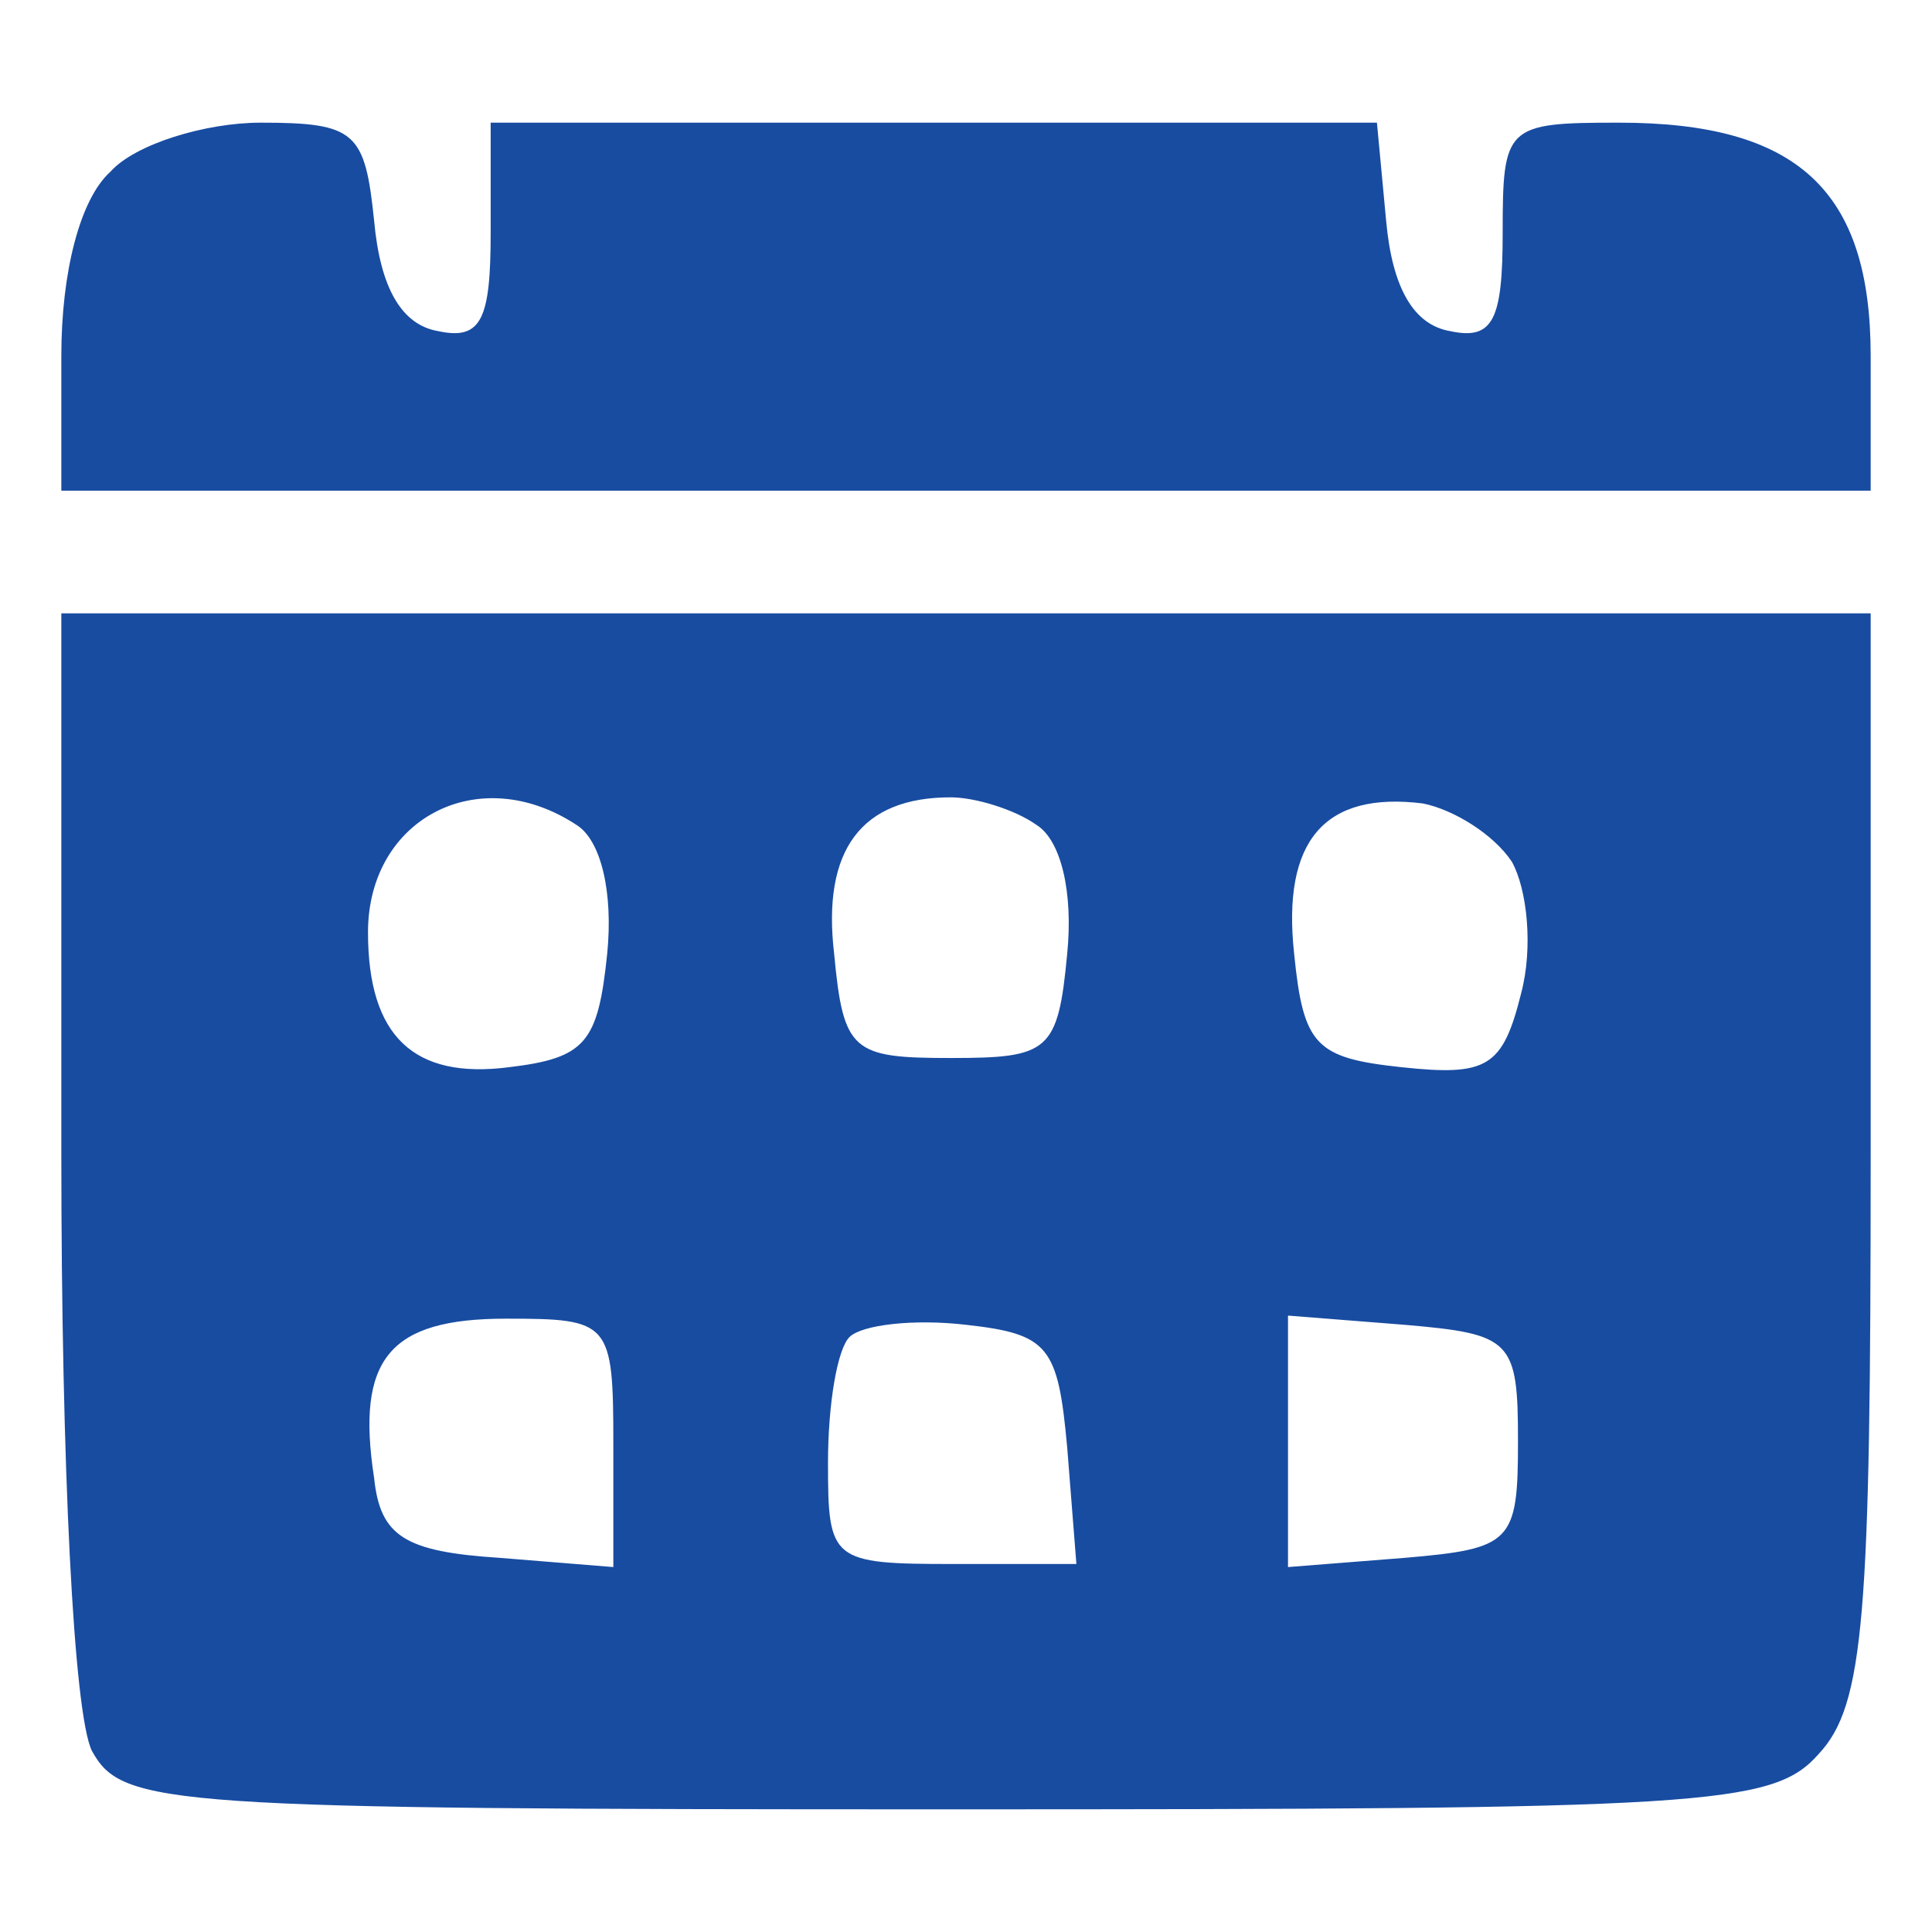 <?xml version="1.0" standalone="no"?>
<!DOCTYPE svg PUBLIC "-//W3C//DTD SVG 20010904//EN"
 "http://www.w3.org/TR/2001/REC-SVG-20010904/DTD/svg10.dtd">
<svg version="1.0" xmlns="http://www.w3.org/2000/svg"
 width="63pt" height="63pt" viewBox="0 0 63 63"
 preserveAspectRatio="xMidYMid meet">

<g transform="translate(0,63) scale(0.1,-0.1)"
fill="#184ca1" stroke="none">
<path d="M36 574 c-10 -9 -16 -33 -16 -60 l0 -44 295 0 295 0 0 44 c0 54 -24
76 -82 76 -37 0 -38 -1 -38 -36 0 -28 -3 -35 -17 -32 -12 2 -19 14 -21 36 l-3
32 -145 0 -144 0 0 -36 c0 -28 -3 -35 -17 -32 -12 2 -19 14 -21 36 -3 29 -6
32 -37 32 -18 0 -41 -7 -49 -16z"/>
<path d="M20 254 c0 -102 4 -183 10 -195 10 -18 24 -19 279 -19 247 0 269 1
284 18 15 16 17 45 17 195 l0 177 -295 0 -295 0 0 -176z m168 107 c8 -5 12
-22 10 -42 -3 -29 -7 -34 -32 -37 -31 -4 -46 10 -46 44 0 37 36 56 68 35z
m150 0 c8 -5 12 -22 10 -42 -3 -32 -6 -34 -38 -34 -32 0 -35 2 -38 34 -4 34 9
51 38 51 8 0 21 -4 28 -9z m155 -12 c5 -9 7 -28 3 -43 -6 -24 -11 -27 -39 -24
-28 3 -32 7 -35 37 -4 37 10 53 42 49 10 -2 23 -10 29 -19z m-293 -190 l0 -40
-37 3 c-31 2 -39 7 -41 26 -6 39 5 52 43 52 34 0 35 -1 35 -41z m148 -1 l3
-38 -40 0 c-40 0 -41 1 -41 33 0 19 3 37 7 41 4 4 21 6 38 4 27 -3 30 -7 33
-40z m147 2 c0 -33 -2 -35 -37 -38 l-38 -3 0 41 0 41 38 -3 c35 -3 37 -5 37
-38z"/>
</g>
</svg>
